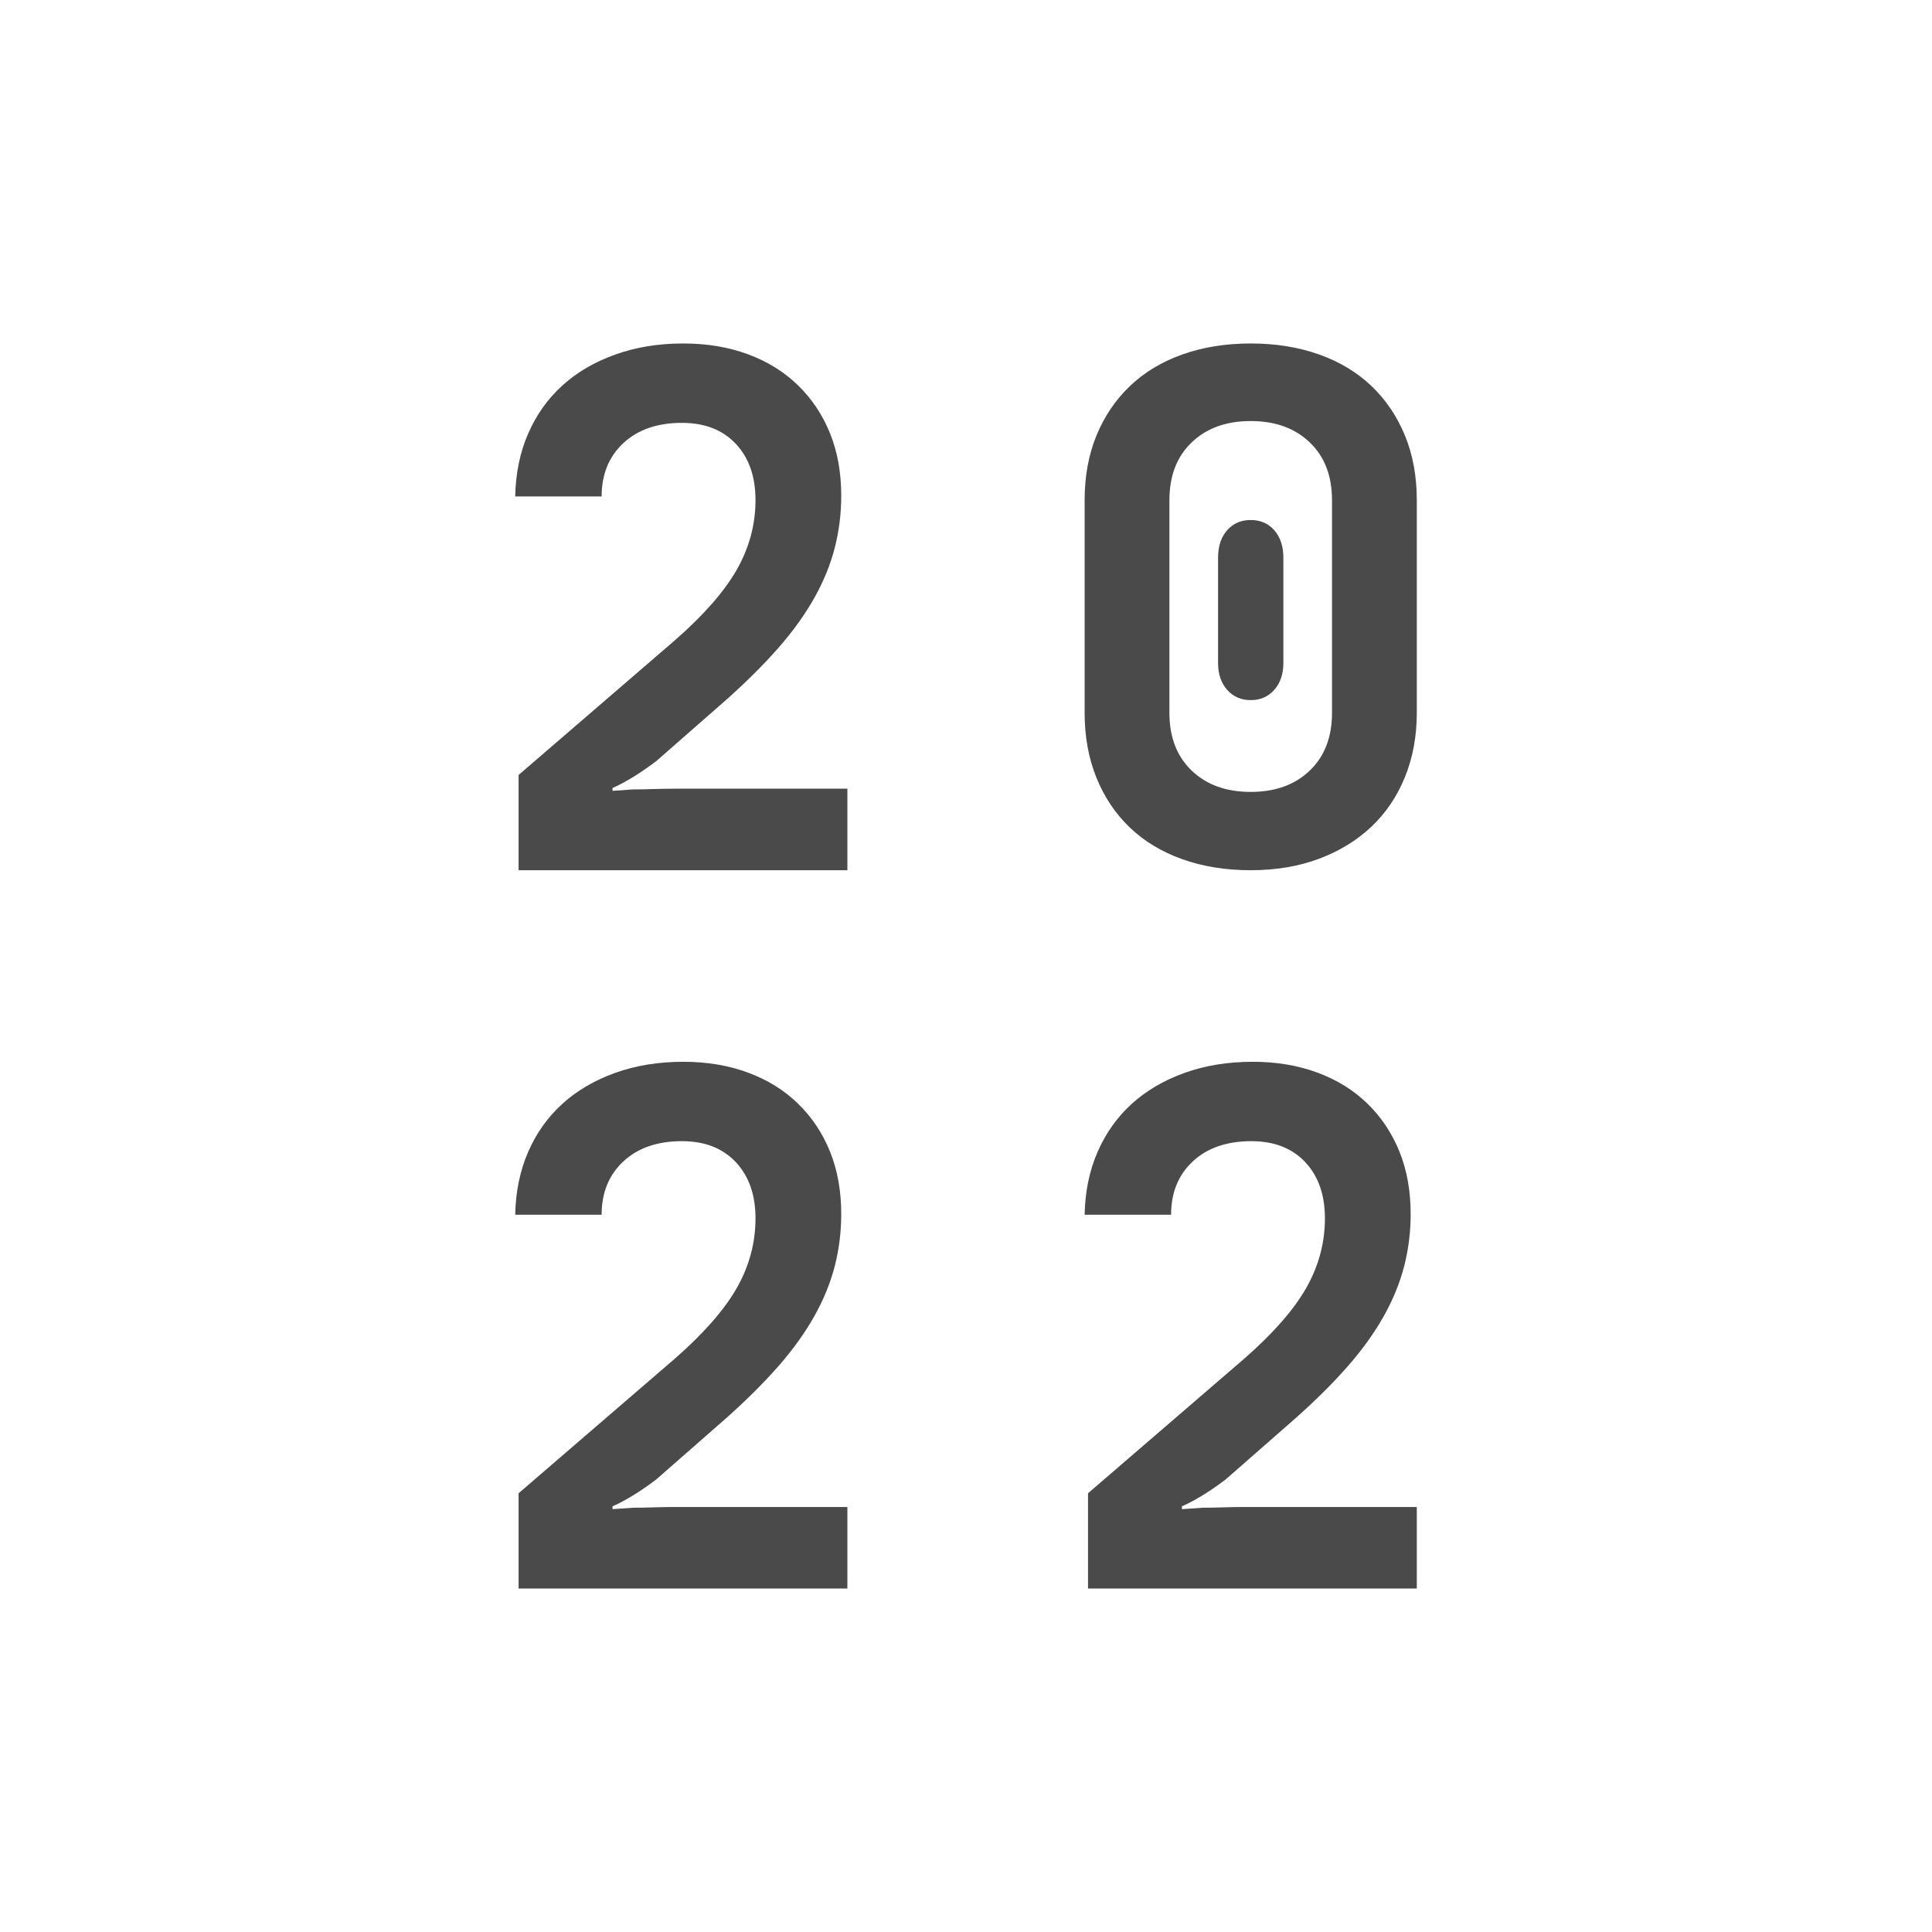 <?xml version="1.0" encoding="UTF-8"?>
<svg width="45px" height="45px" viewBox="0 0 45 45" version="1.1" xmlns="http://www.w3.org/2000/svg" xmlns:xlink="http://www.w3.org/1999/xlink">
    <title>tabicon/ year-black</title>
    <g id="tabicon/-year-black" stroke="none" stroke-width="1" fill="none" fill-rule="evenodd">
        <path d="M15.916,24.731 C16.466,24.731 16.968,24.815 17.422,24.983 C17.877,25.151 18.265,25.392 18.587,25.706 C18.91,26.019 19.158,26.392 19.333,26.823 C19.507,27.255 19.594,27.739 19.594,28.277 C19.594,28.692 19.544,29.095 19.444,29.487 C19.343,29.879 19.185,30.269 18.968,30.655 C18.751,31.042 18.474,31.428 18.136,31.815 C17.797,32.202 17.396,32.602 16.931,33.017 L15.282,34.462 C15.028,34.653 14.801,34.804 14.6,34.916 C14.484,34.983 14.373,35.039 14.267,35.084 L14.267,35.151 C14.415,35.14 14.574,35.129 14.743,35.118 C14.891,35.118 15.052,35.115 15.226,35.109 C15.401,35.104 15.578,35.101 15.757,35.101 L19.737,35.101 L19.737,37 L12.079,37 L12.079,34.781 L15.726,31.639 C16.392,31.056 16.87,30.51 17.161,30 C17.451,29.49 17.597,28.949 17.597,28.378 C17.597,27.829 17.443,27.392 17.137,27.067 C16.83,26.742 16.413,26.58 15.884,26.58 C15.314,26.58 14.859,26.736 14.521,27.05 C14.183,27.364 14.013,27.778 14.013,28.294 L12,28.294 C12.011,27.756 12.111,27.269 12.301,26.832 C12.491,26.395 12.756,26.022 13.094,25.714 C13.432,25.406 13.842,25.165 14.323,24.991 C14.804,24.818 15.335,24.731 15.916,24.731 Z M29.179,24.731 C29.729,24.731 30.231,24.815 30.685,24.983 C31.14,25.151 31.528,25.392 31.851,25.706 C32.173,26.019 32.421,26.392 32.596,26.823 C32.77,27.255 32.857,27.739 32.857,28.277 C32.857,28.692 32.807,29.095 32.707,29.487 C32.606,29.879 32.448,30.269 32.231,30.655 C32.014,31.042 31.737,31.428 31.399,31.815 C31.061,32.202 30.659,32.602 30.194,33.017 L28.545,34.462 C28.291,34.653 28.064,34.804 27.863,34.916 C27.747,34.983 27.636,35.039 27.53,35.084 L27.53,35.151 C27.678,35.14 27.837,35.129 28.006,35.118 C28.154,35.118 28.315,35.115 28.489,35.109 C28.664,35.104 28.841,35.101 29.021,35.101 L33,35.101 L33,37 L25.342,37 L25.342,34.781 L28.989,31.639 C29.655,31.056 30.133,30.51 30.424,30 C30.714,29.49 30.86,28.949 30.86,28.378 C30.86,27.829 30.706,27.392 30.4,27.067 C30.093,26.742 29.676,26.58 29.147,26.58 C28.577,26.58 28.122,26.736 27.784,27.05 C27.446,27.364 27.277,27.778 27.277,28.294 L25.263,28.294 C25.274,27.756 25.374,27.269 25.564,26.832 C25.755,26.395 26.019,26.022 26.357,25.714 C26.695,25.406 27.105,25.165 27.586,24.991 C28.067,24.818 28.598,24.731 29.179,24.731 Z M15.916,8 C16.466,8 16.968,8.084 17.422,8.252 C17.877,8.42 18.265,8.661 18.587,8.975 C18.91,9.289 19.158,9.661 19.333,10.092 C19.507,10.524 19.594,11.008 19.594,11.546 C19.594,11.961 19.544,12.364 19.444,12.756 C19.343,13.149 19.185,13.538 18.968,13.925 C18.751,14.311 18.474,14.698 18.136,15.084 C17.797,15.471 17.396,15.871 16.931,16.286 L15.282,17.731 C15.028,17.922 14.801,18.073 14.6,18.185 C14.484,18.252 14.373,18.308 14.267,18.353 L14.267,18.42 C14.415,18.409 14.574,18.398 14.743,18.387 C14.891,18.387 15.052,18.384 15.226,18.378 C15.401,18.373 15.578,18.37 15.757,18.37 L19.737,18.37 L19.737,20.269 L12.079,20.269 L12.079,18.051 L15.726,14.908 C16.392,14.325 16.87,13.779 17.161,13.269 C17.451,12.759 17.597,12.219 17.597,11.647 C17.597,11.098 17.443,10.661 17.137,10.336 C16.83,10.011 16.413,9.849 15.884,9.849 C15.314,9.849 14.859,10.006 14.521,10.319 C14.183,10.633 14.013,11.048 14.013,11.563 L12,11.563 C12.011,11.025 12.111,10.538 12.301,10.101 C12.491,9.664 12.756,9.291 13.094,8.983 C13.432,8.675 13.842,8.434 14.323,8.261 C14.804,8.087 15.335,8 15.916,8 Z M29.132,8 C29.714,8 30.246,8.086 30.726,8.257 C31.206,8.428 31.613,8.674 31.948,8.995 C32.282,9.315 32.541,9.699 32.725,10.147 C32.908,10.595 33,11.095 33,11.648 L33,16.605 C33,17.147 32.908,17.644 32.725,18.097 C32.541,18.55 32.28,18.937 31.94,19.258 C31.6,19.578 31.193,19.827 30.718,20.004 C30.243,20.181 29.714,20.269 29.132,20.269 C28.549,20.269 28.017,20.184 27.537,20.012 C27.057,19.841 26.65,19.595 26.315,19.274 C25.981,18.954 25.722,18.567 25.538,18.114 C25.355,17.661 25.263,17.158 25.263,16.605 L25.263,11.648 C25.263,11.095 25.355,10.595 25.538,10.147 C25.722,9.699 25.981,9.315 26.315,8.995 C26.65,8.674 27.057,8.428 27.537,8.257 C28.017,8.086 28.549,8 29.132,8 Z M29.132,9.807 C28.56,9.807 28.101,9.973 27.756,10.305 C27.41,10.636 27.238,11.084 27.238,11.648 L27.238,16.605 C27.238,17.169 27.41,17.616 27.756,17.948 C28.101,18.28 28.56,18.445 29.132,18.445 C29.703,18.445 30.162,18.28 30.507,17.948 C30.853,17.616 31.025,17.169 31.025,16.605 L31.025,11.648 C31.025,11.084 30.853,10.636 30.507,10.305 C30.162,9.973 29.703,9.807 29.132,9.807 Z M29.132,12.112 C29.358,12.112 29.542,12.192 29.682,12.352 C29.822,12.513 29.892,12.725 29.892,12.991 L29.892,15.444 C29.892,15.699 29.822,15.906 29.682,16.066 C29.542,16.226 29.358,16.307 29.132,16.307 C28.905,16.307 28.722,16.226 28.581,16.066 C28.441,15.906 28.371,15.699 28.371,15.444 L28.371,12.991 C28.371,12.725 28.441,12.513 28.581,12.352 C28.722,12.192 28.905,12.112 29.132,12.112 Z" id="Combined-Shape" fill="#4A4A4A" fill-rule="nonzero"></path>
    </g>
</svg>